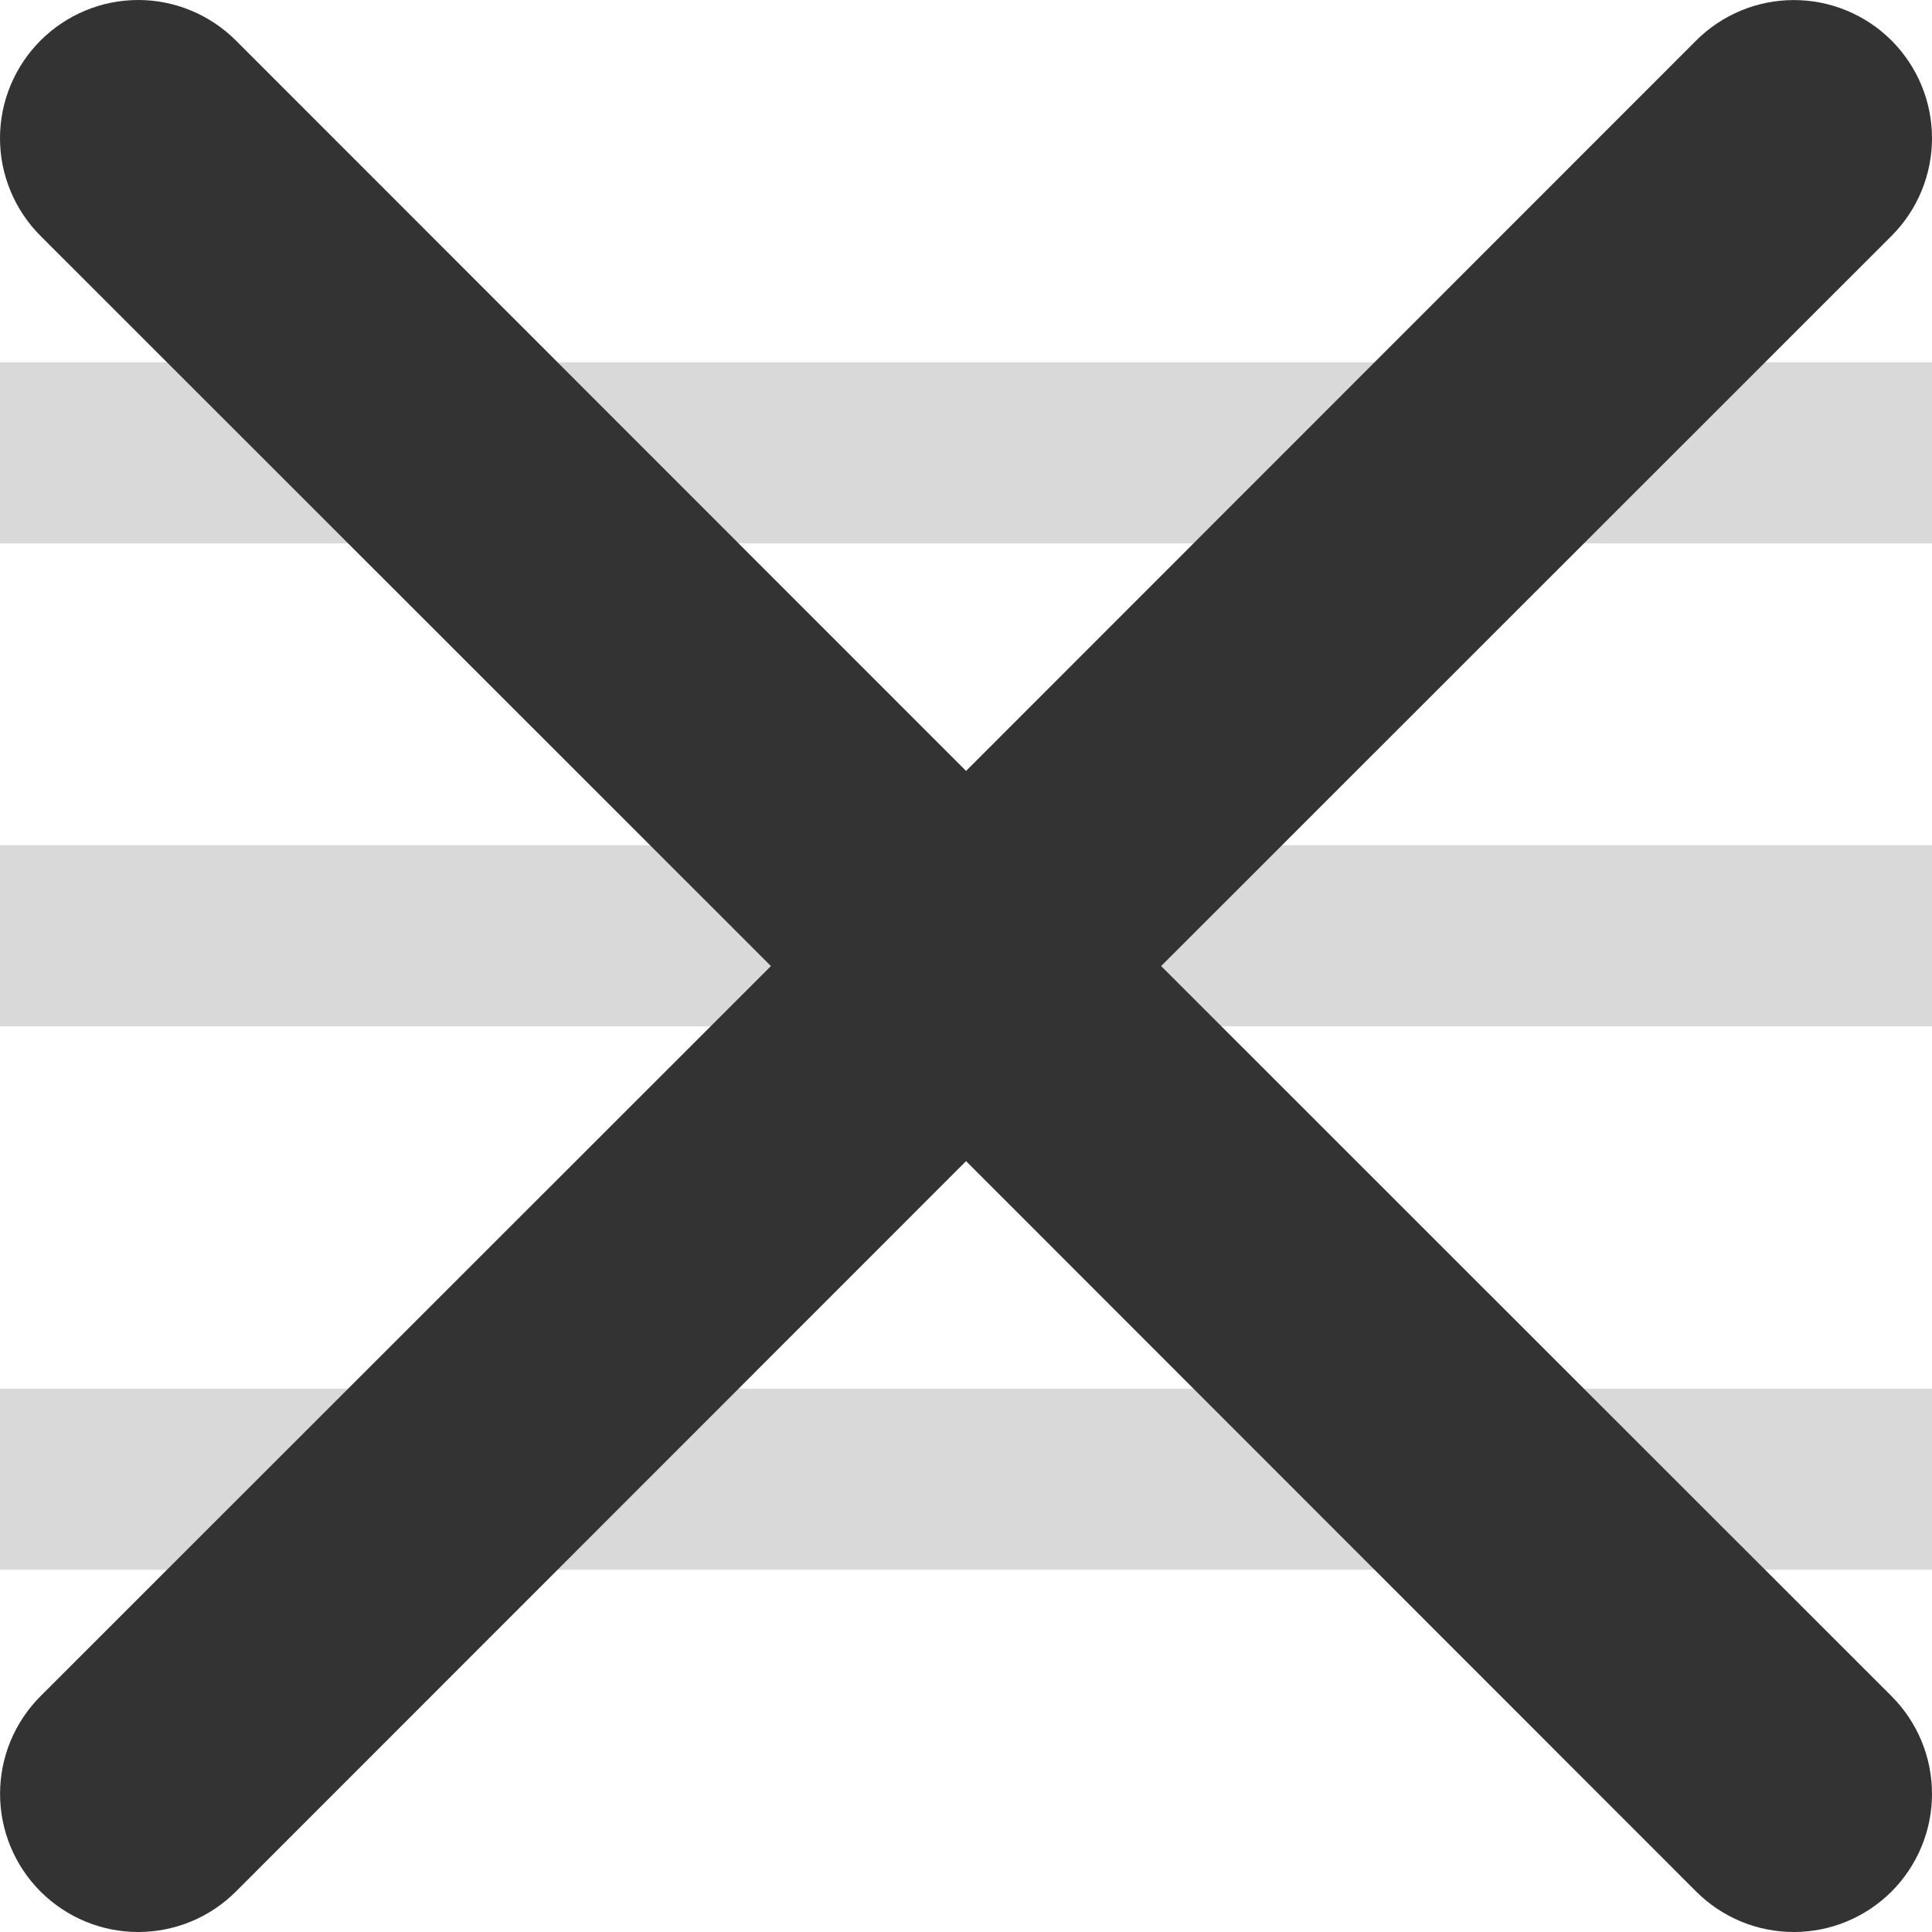 <svg width="32" height="32" viewBox="0 0 32 32" fill="none" xmlns="http://www.w3.org/2000/svg">
<line y1="24.5" x2="32" y2="24.5" stroke="#D9D9D9" stroke-width="3"/>
<line y1="15.5" x2="32" y2="15.5" stroke="#D9D9D9" stroke-width="3"/>
<line y1="7.5" x2="32" y2="7.5" stroke="#D9D9D9" stroke-width="3"/>
<path d="M0.671 0.671C0.884 0.459 1.136 0.29 1.413 0.175C1.691 0.059 1.989 0 2.289 0C2.59 0 2.888 0.059 3.165 0.175C3.443 0.29 3.695 0.459 3.907 0.671L16.001 12.769L28.094 0.671C28.306 0.459 28.559 0.29 28.836 0.175C29.114 0.06 29.411 0.001 29.712 0.001C30.012 0.001 30.31 0.06 30.587 0.175C30.865 0.29 31.117 0.459 31.33 0.671C31.542 0.884 31.711 1.136 31.826 1.414C31.941 1.691 32 1.989 32 2.289C32 2.59 31.941 2.887 31.826 3.165C31.711 3.443 31.542 3.695 31.33 3.907L19.232 16.001L31.33 28.094C31.542 28.306 31.711 28.559 31.826 28.836C31.941 29.114 32 29.411 32 29.712C32 30.012 31.941 30.31 31.826 30.587C31.711 30.865 31.542 31.117 31.33 31.33C31.117 31.542 30.865 31.711 30.587 31.826C30.31 31.941 30.012 32 29.712 32C29.411 32 29.114 31.941 28.836 31.826C28.559 31.711 28.306 31.542 28.094 31.33L16.001 19.232L3.907 31.33C3.695 31.542 3.443 31.711 3.165 31.826C2.887 31.941 2.59 32 2.289 32C1.989 32 1.691 31.941 1.414 31.826C1.136 31.711 0.884 31.542 0.671 31.33C0.459 31.117 0.29 30.865 0.175 30.587C0.06 30.31 0.001 30.012 0.001 29.712C0.001 29.411 0.06 29.114 0.175 28.836C0.29 28.559 0.459 28.306 0.671 28.094L12.769 16.001L0.671 3.907C0.459 3.695 0.29 3.443 0.175 3.165C0.059 2.888 0 2.59 0 2.289C0 1.989 0.059 1.691 0.175 1.413C0.29 1.136 0.459 0.884 0.671 0.671Z" fill="#333333"/>
</svg>
